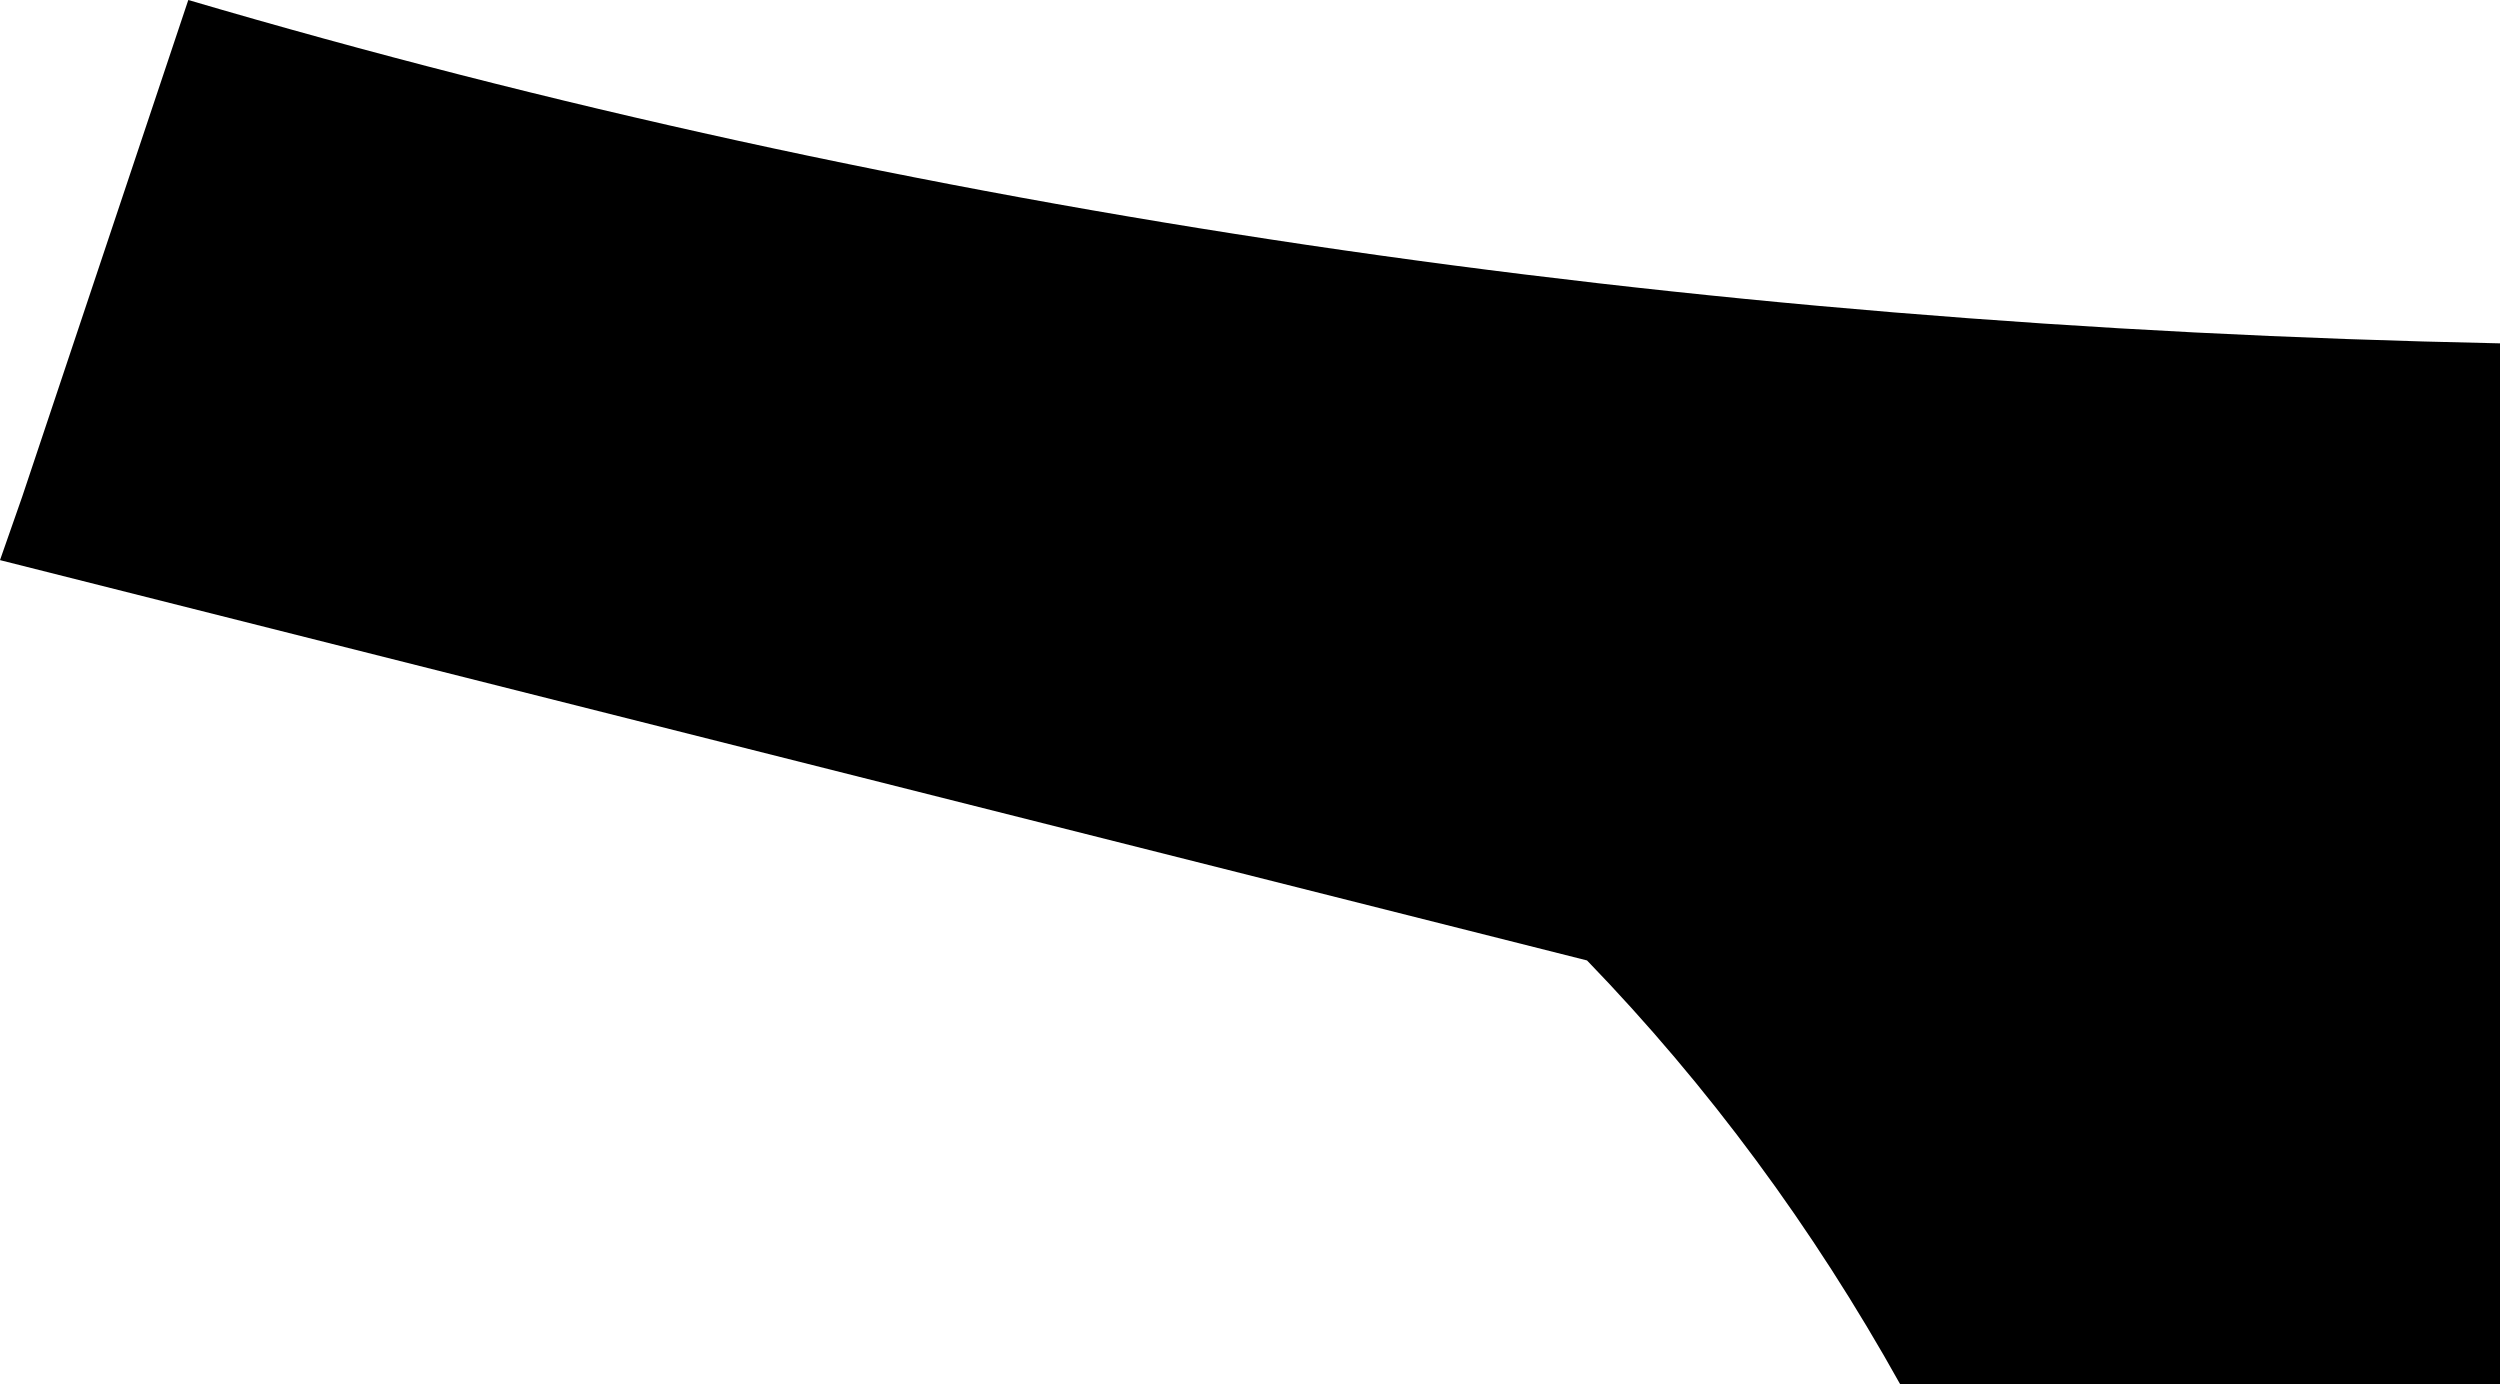 <?xml version="1.0" encoding="UTF-8" standalone="no"?>
<svg xmlns:xlink="http://www.w3.org/1999/xlink" height="43.75px" width="79.0px" xmlns="http://www.w3.org/2000/svg">
  <g transform="matrix(1.0, 0.0, 0.0, 1.0, -320.9, -354.35)">
    <path d="M399.9 365.2 L399.9 398.1 380.95 398.1 Q376.8 390.65 371.05 384.7 L320.9 372.05 321.6 370.05 326.85 354.35 Q361.0 364.4 399.9 365.2" fill="#000000" fill-rule="evenodd" stroke="none"/>
  </g>
</svg>
